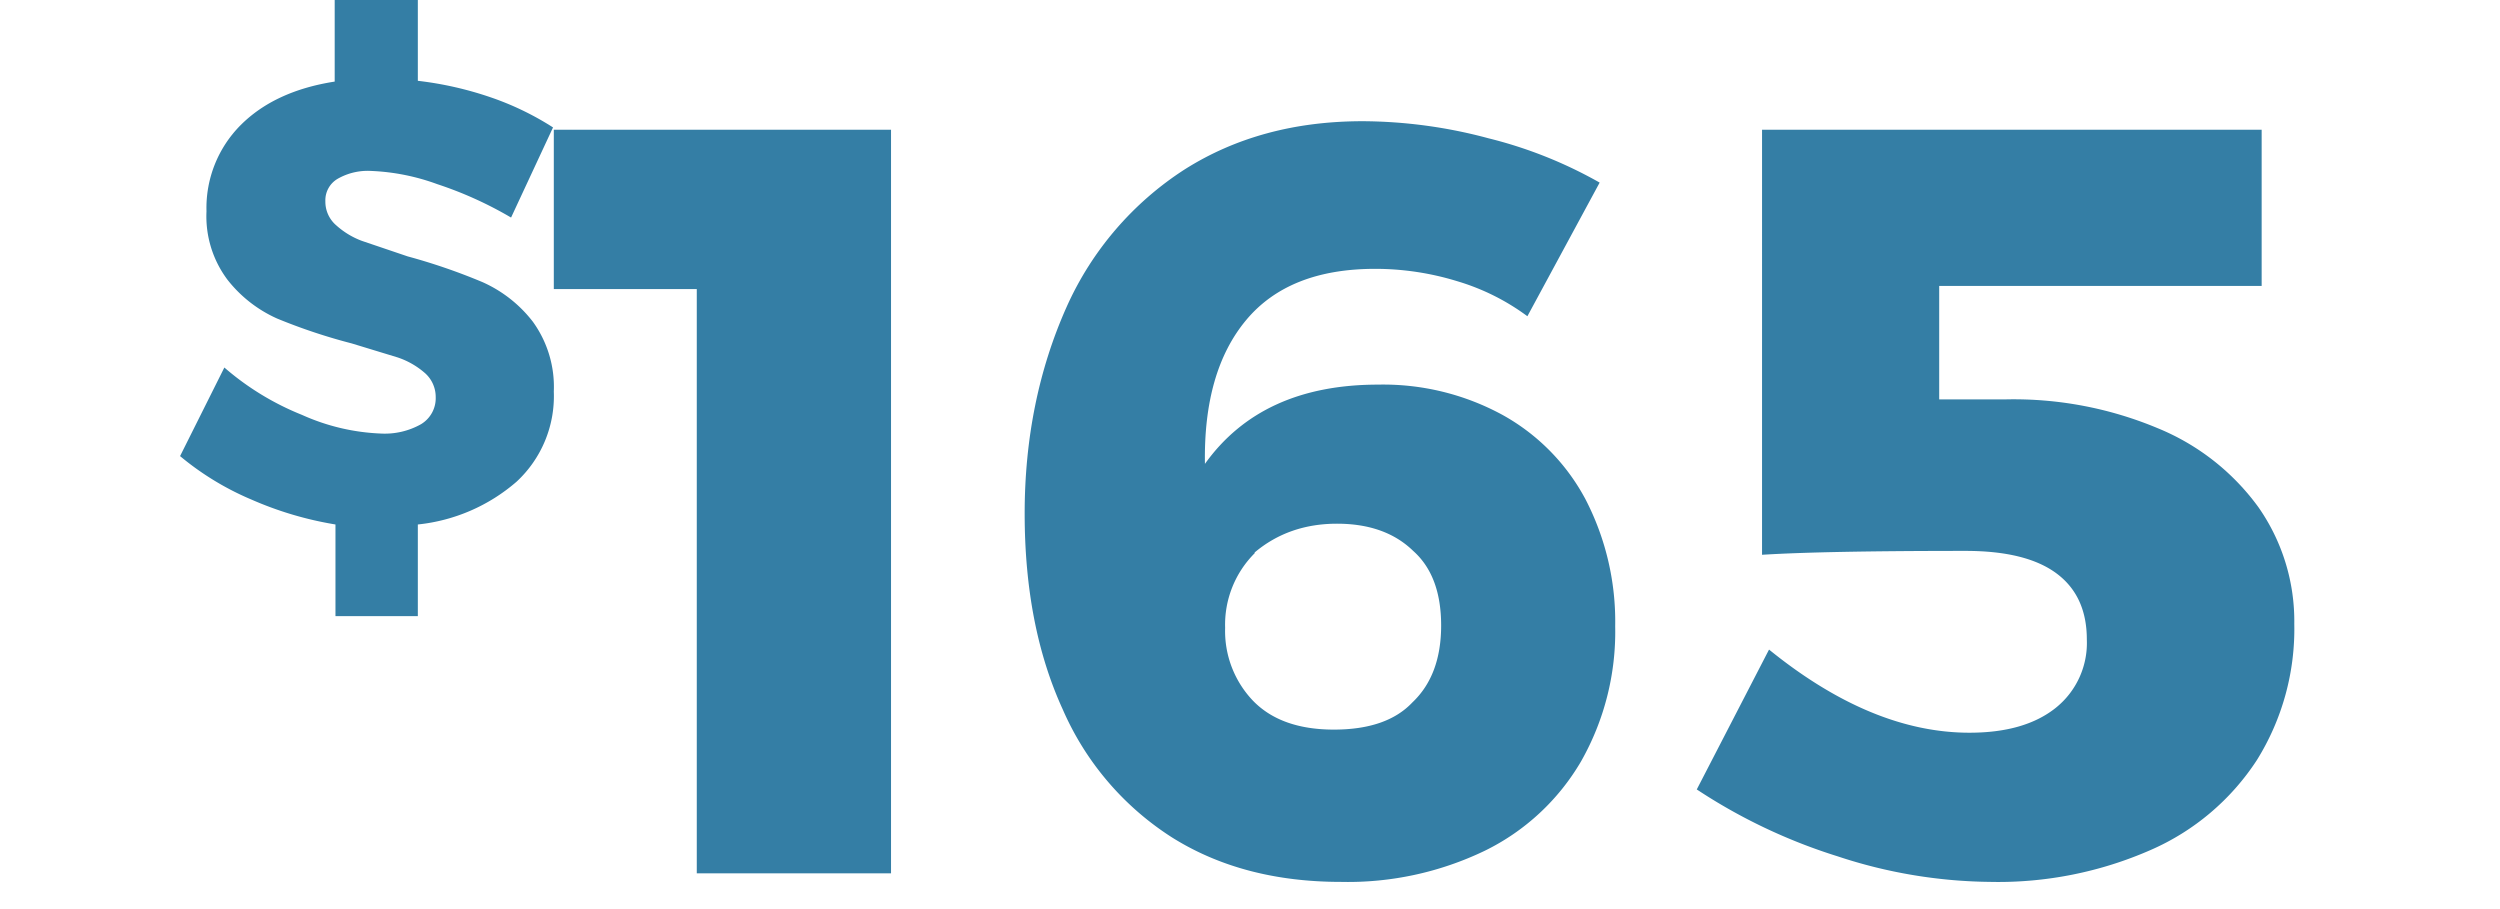 <svg xmlns="http://www.w3.org/2000/svg" width="4.4in" height="1.6in" viewBox="0 0 319 117"><path fill="#347ea5" d="M65.1 62a23 23 0 0 1-12.7 5.5v11.8H41.8V67.5A45 45 0 0 1 31 64.3a36.5 36.5 0 0 1-9.2-5.6l5.7-11.4a35.2 35.2 0 0 0 10 6.1 27.3 27.3 0 0 0 10.2 2.4 9.5 9.5 0 0 0 5.1-1.2 3.9 3.9 0 0 0 1.9-3.5 4.1 4.1 0 0 0-1.4-3.1 10.3 10.3 0 0 0-3.5-2l-5.9-1.8a73.1 73.1 0 0 1-9.6-3.2 16.8 16.8 0 0 1-6.4-5 13.6 13.6 0 0 1-2.7-8.8 15.1 15.1 0 0 1 4.4-11.1q4.4-4.4 12.1-5.6V-.8h10.7v11.2a44.7 44.7 0 0 1 9.3 2.1 37.1 37.1 0 0 1 8.1 3.9L64.4 28a49 49 0 0 0-9.5-4.3 28 28 0 0 0-8.5-1.7 7.8 7.8 0 0 0-4.3 1 3.2 3.2 0 0 0-1.6 2.9 4 4 0 0 0 1.4 3.1 10.3 10.3 0 0 0 3.3 2l5.9 2a76.7 76.7 0 0 1 9.6 3.3 16.8 16.8 0 0 1 6.5 5.1 14.3 14.3 0 0 1 2.7 9A15 15 0 0 1 65.1 62z"/><path fill="#347ea5" d="M69.9 16.7h43.4v95.7h-25V37.2H69.9zm116.3 19.5a35.9 35.9 0 0 0-10.6-1.6q-11.1 0-16.6 6.6t-5.3 18.5Q161 49.5 176 49.5a32.1 32.1 0 0 1 16 3.9 26.8 26.8 0 0 1 10.7 10.9 34.2 34.2 0 0 1 3.8 16.3 33.8 33.8 0 0 1-4.4 17.4 29.2 29.2 0 0 1-12.4 11.5 40.6 40.6 0 0 1-18.5 4q-12.6 0-21.7-5.7a37.1 37.1 0 0 1-14.1-16.5q-4.9-10.7-4.9-25.2t5.4-26.6a40.9 40.9 0 0 1 15.2-17.7q9.8-6.2 22.9-6.2a63.2 63.2 0 0 1 16.2 2.2 56.4 56.4 0 0 1 14.3 5.7l-9.3 17.2a29 29 0 0 0-9-4.5zm-26.1 35a13 13 0 0 0-3.8 9.6 13 13 0 0 0 3.6 9.4q3.6 3.7 10.4 3.7t10.1-3.5q3.7-3.5 3.7-9.9t-3.6-9.6q-3.6-3.5-9.8-3.5t-10.6 3.7zm116.2-16.1a30.1 30.1 0 0 1 13 10.2 25.6 25.6 0 0 1 4.6 15 31.9 31.9 0 0 1-4.8 17.5 31.2 31.2 0 0 1-13.7 11.6 48.8 48.8 0 0 1-20.6 4.1 64.2 64.2 0 0 1-19.7-3.3 71.5 71.5 0 0 1-18.1-8.6l9.3-18q13.2 10.7 25.8 10.7 7.1 0 11.1-3.2a10.7 10.7 0 0 0 4-8.8q0-5.6-3.9-8.5t-11.7-2.9q-18.2 0-26.2.5V16.7h64.3v20.1h-41.5v14.6h8.6a48 48 0 0 1 19.5 3.7z"/></svg>